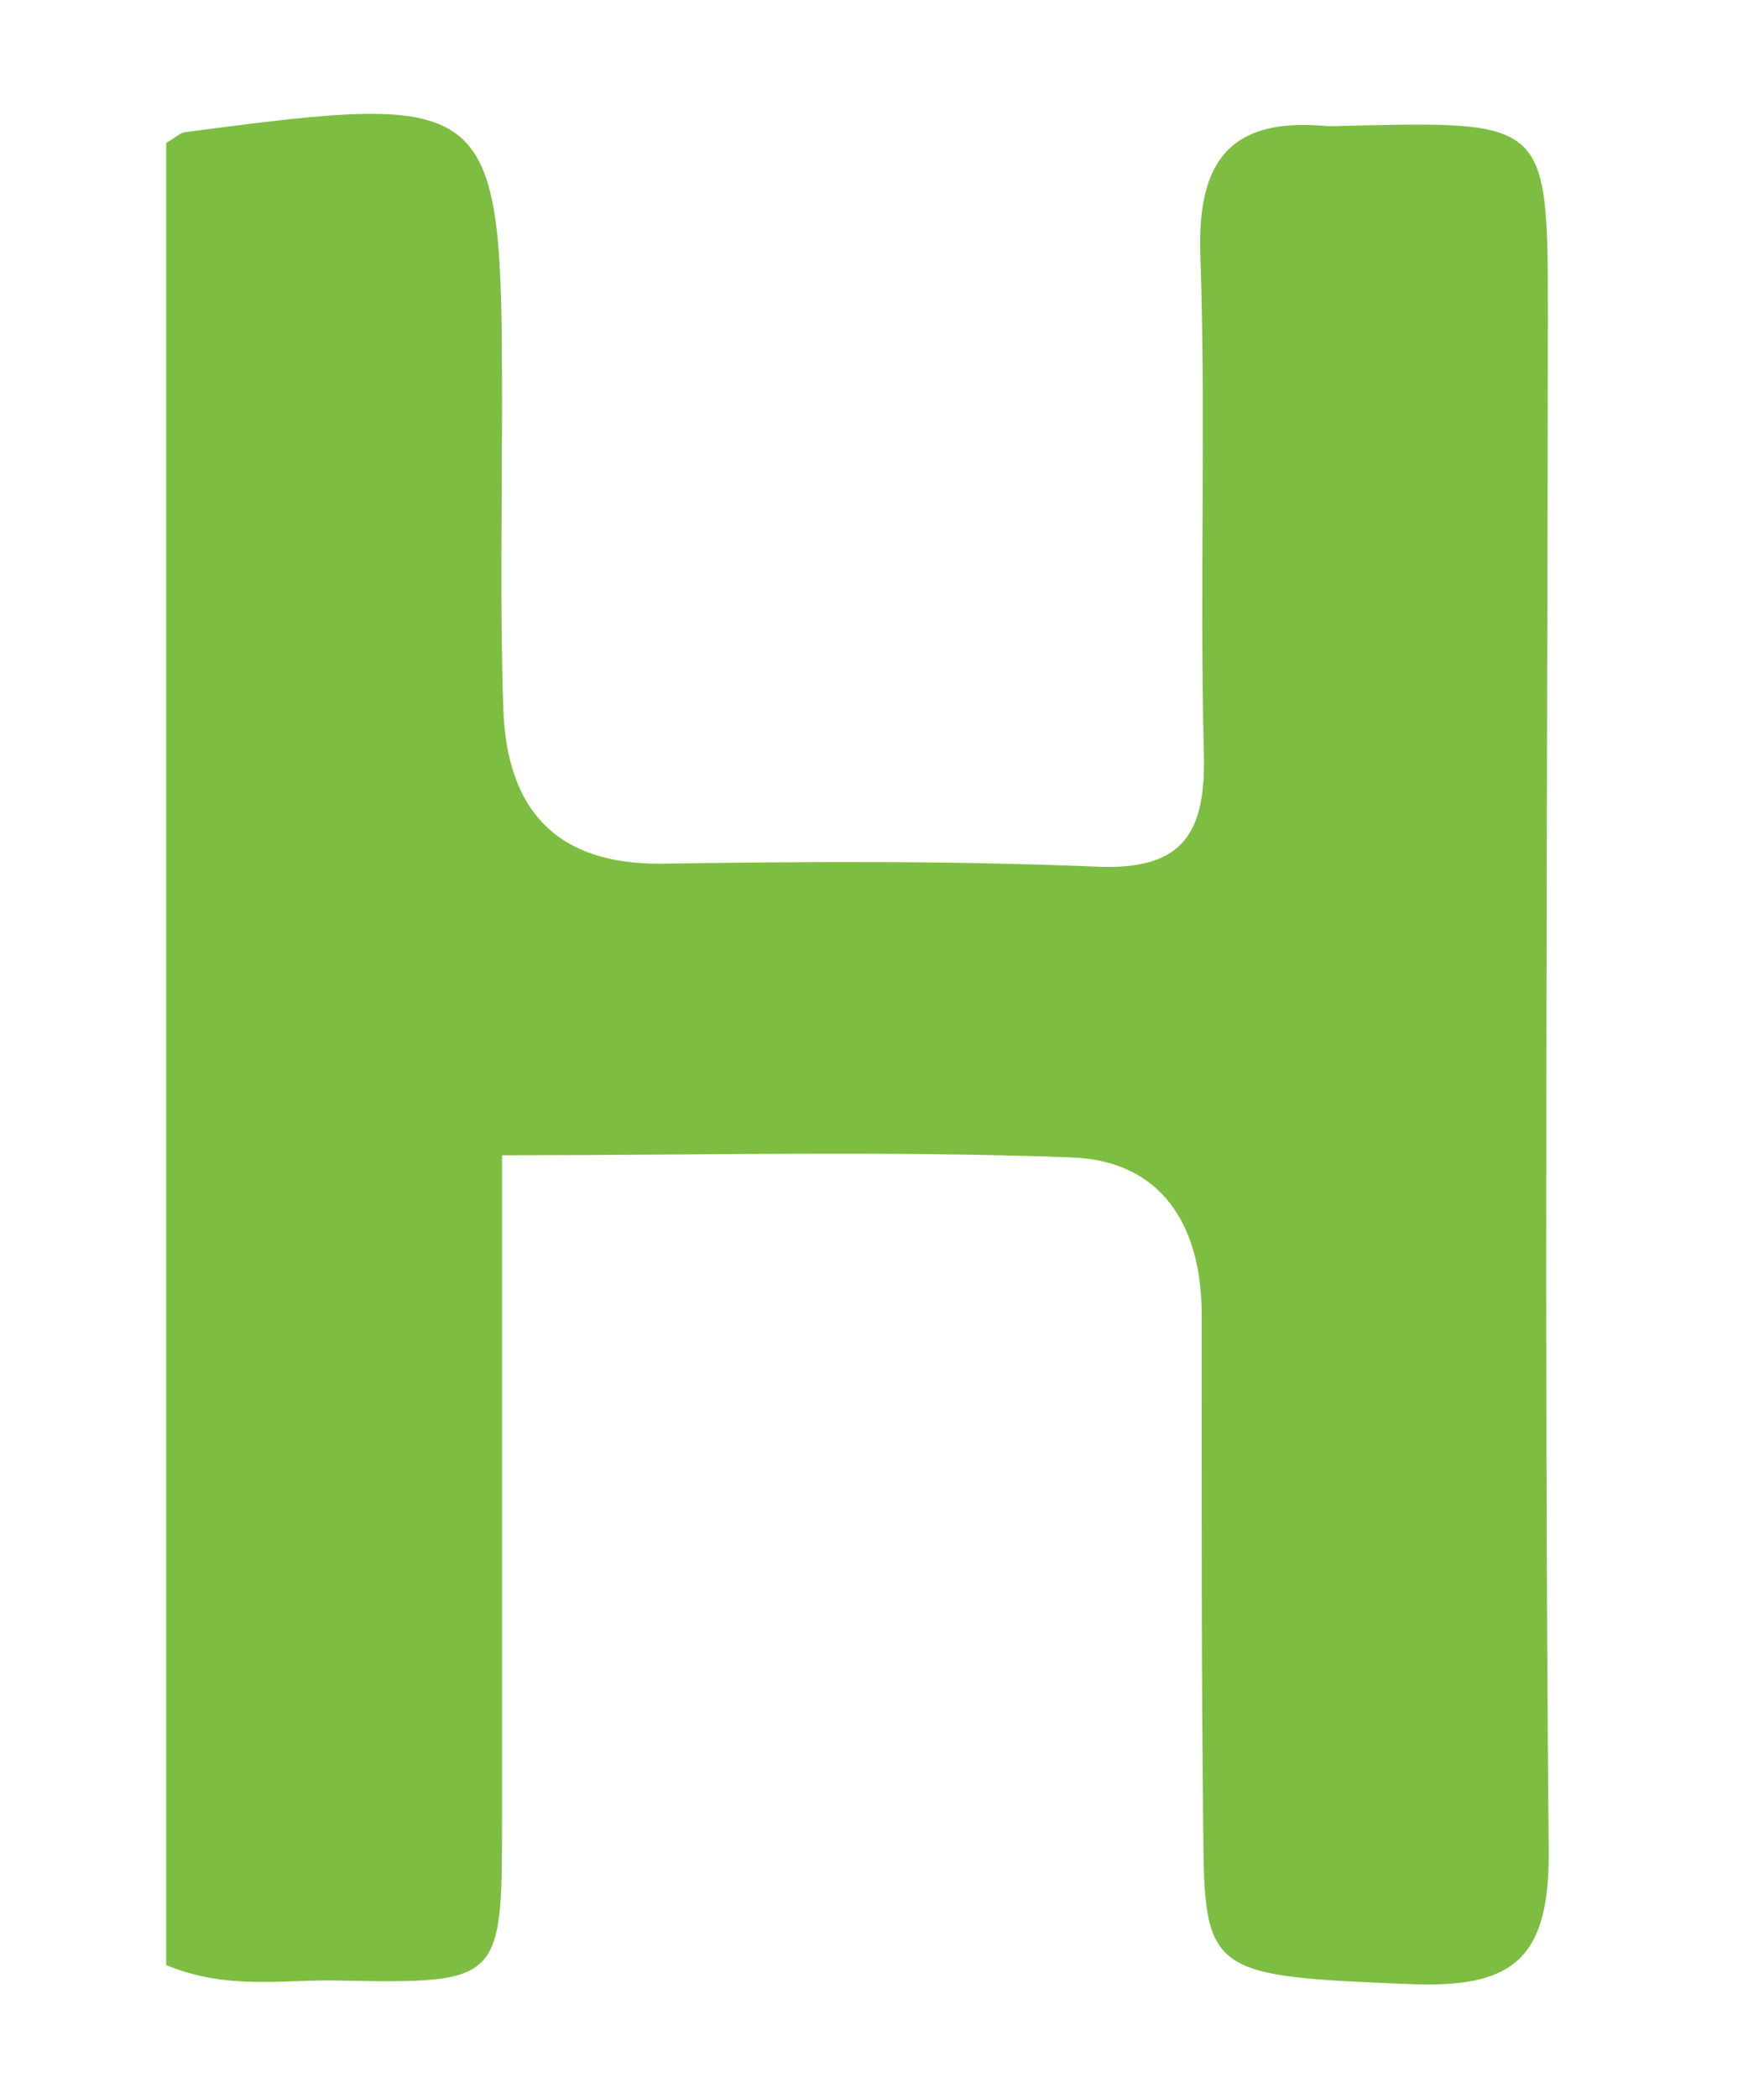 <?xml version="1.0" encoding="utf-8"?>
<!-- Generator: Adobe Illustrator 28.3.0, SVG Export Plug-In . SVG Version: 6.00 Build 0)  -->
<svg version="1.1" id="Layer_1" xmlns="http://www.w3.org/2000/svg" xmlns:xlink="http://www.w3.org/1999/xlink" x="0px" y="0px"
	 viewBox="0 0 40.97 48.7" style="enable-background:new 0 0 40.97 48.7;" xml:space="preserve">
<style type="text/css">
	.st0{fill:#7DBD42;}
</style>
<path class="st0" d="M3.86,45.62c0-14.12,0-28.27,0-42.3c0.27-0.17,0.35-0.24,0.43-0.25c7.25-0.96,7.37-0.86,7.37,6.38
	c0,2.34-0.05,4.68,0.03,7.01c0.08,2.31,1.2,3.62,3.69,3.59c3.37-0.05,6.74-0.07,10.1,0.07c2.06,0.09,2.53-0.84,2.48-2.67
	c-0.1-3.83,0.05-7.67-0.08-11.5c-0.08-2.14,0.63-3.21,2.85-3.03c0.19,0.02,0.37,0,0.56,0c4.66-0.11,4.66-0.11,4.66,4.43
	c-0.01,11.87-0.09,23.75,0.02,35.62c0.02,2.55-0.86,3.19-3.25,3.09c-4.45-0.18-4.74-0.23-4.77-3.2c-0.05-4.11-0.04-8.23-0.04-12.34
	c0-2.07-0.93-3.58-3.03-3.65c-4.27-0.16-8.55-0.05-13.22-0.05c0,5.24,0,10.35,0,15.47c0,3.71-0.03,3.76-3.74,3.69
	C6.63,45.94,5.31,46.22,3.86,45.62z"/>
</svg>
